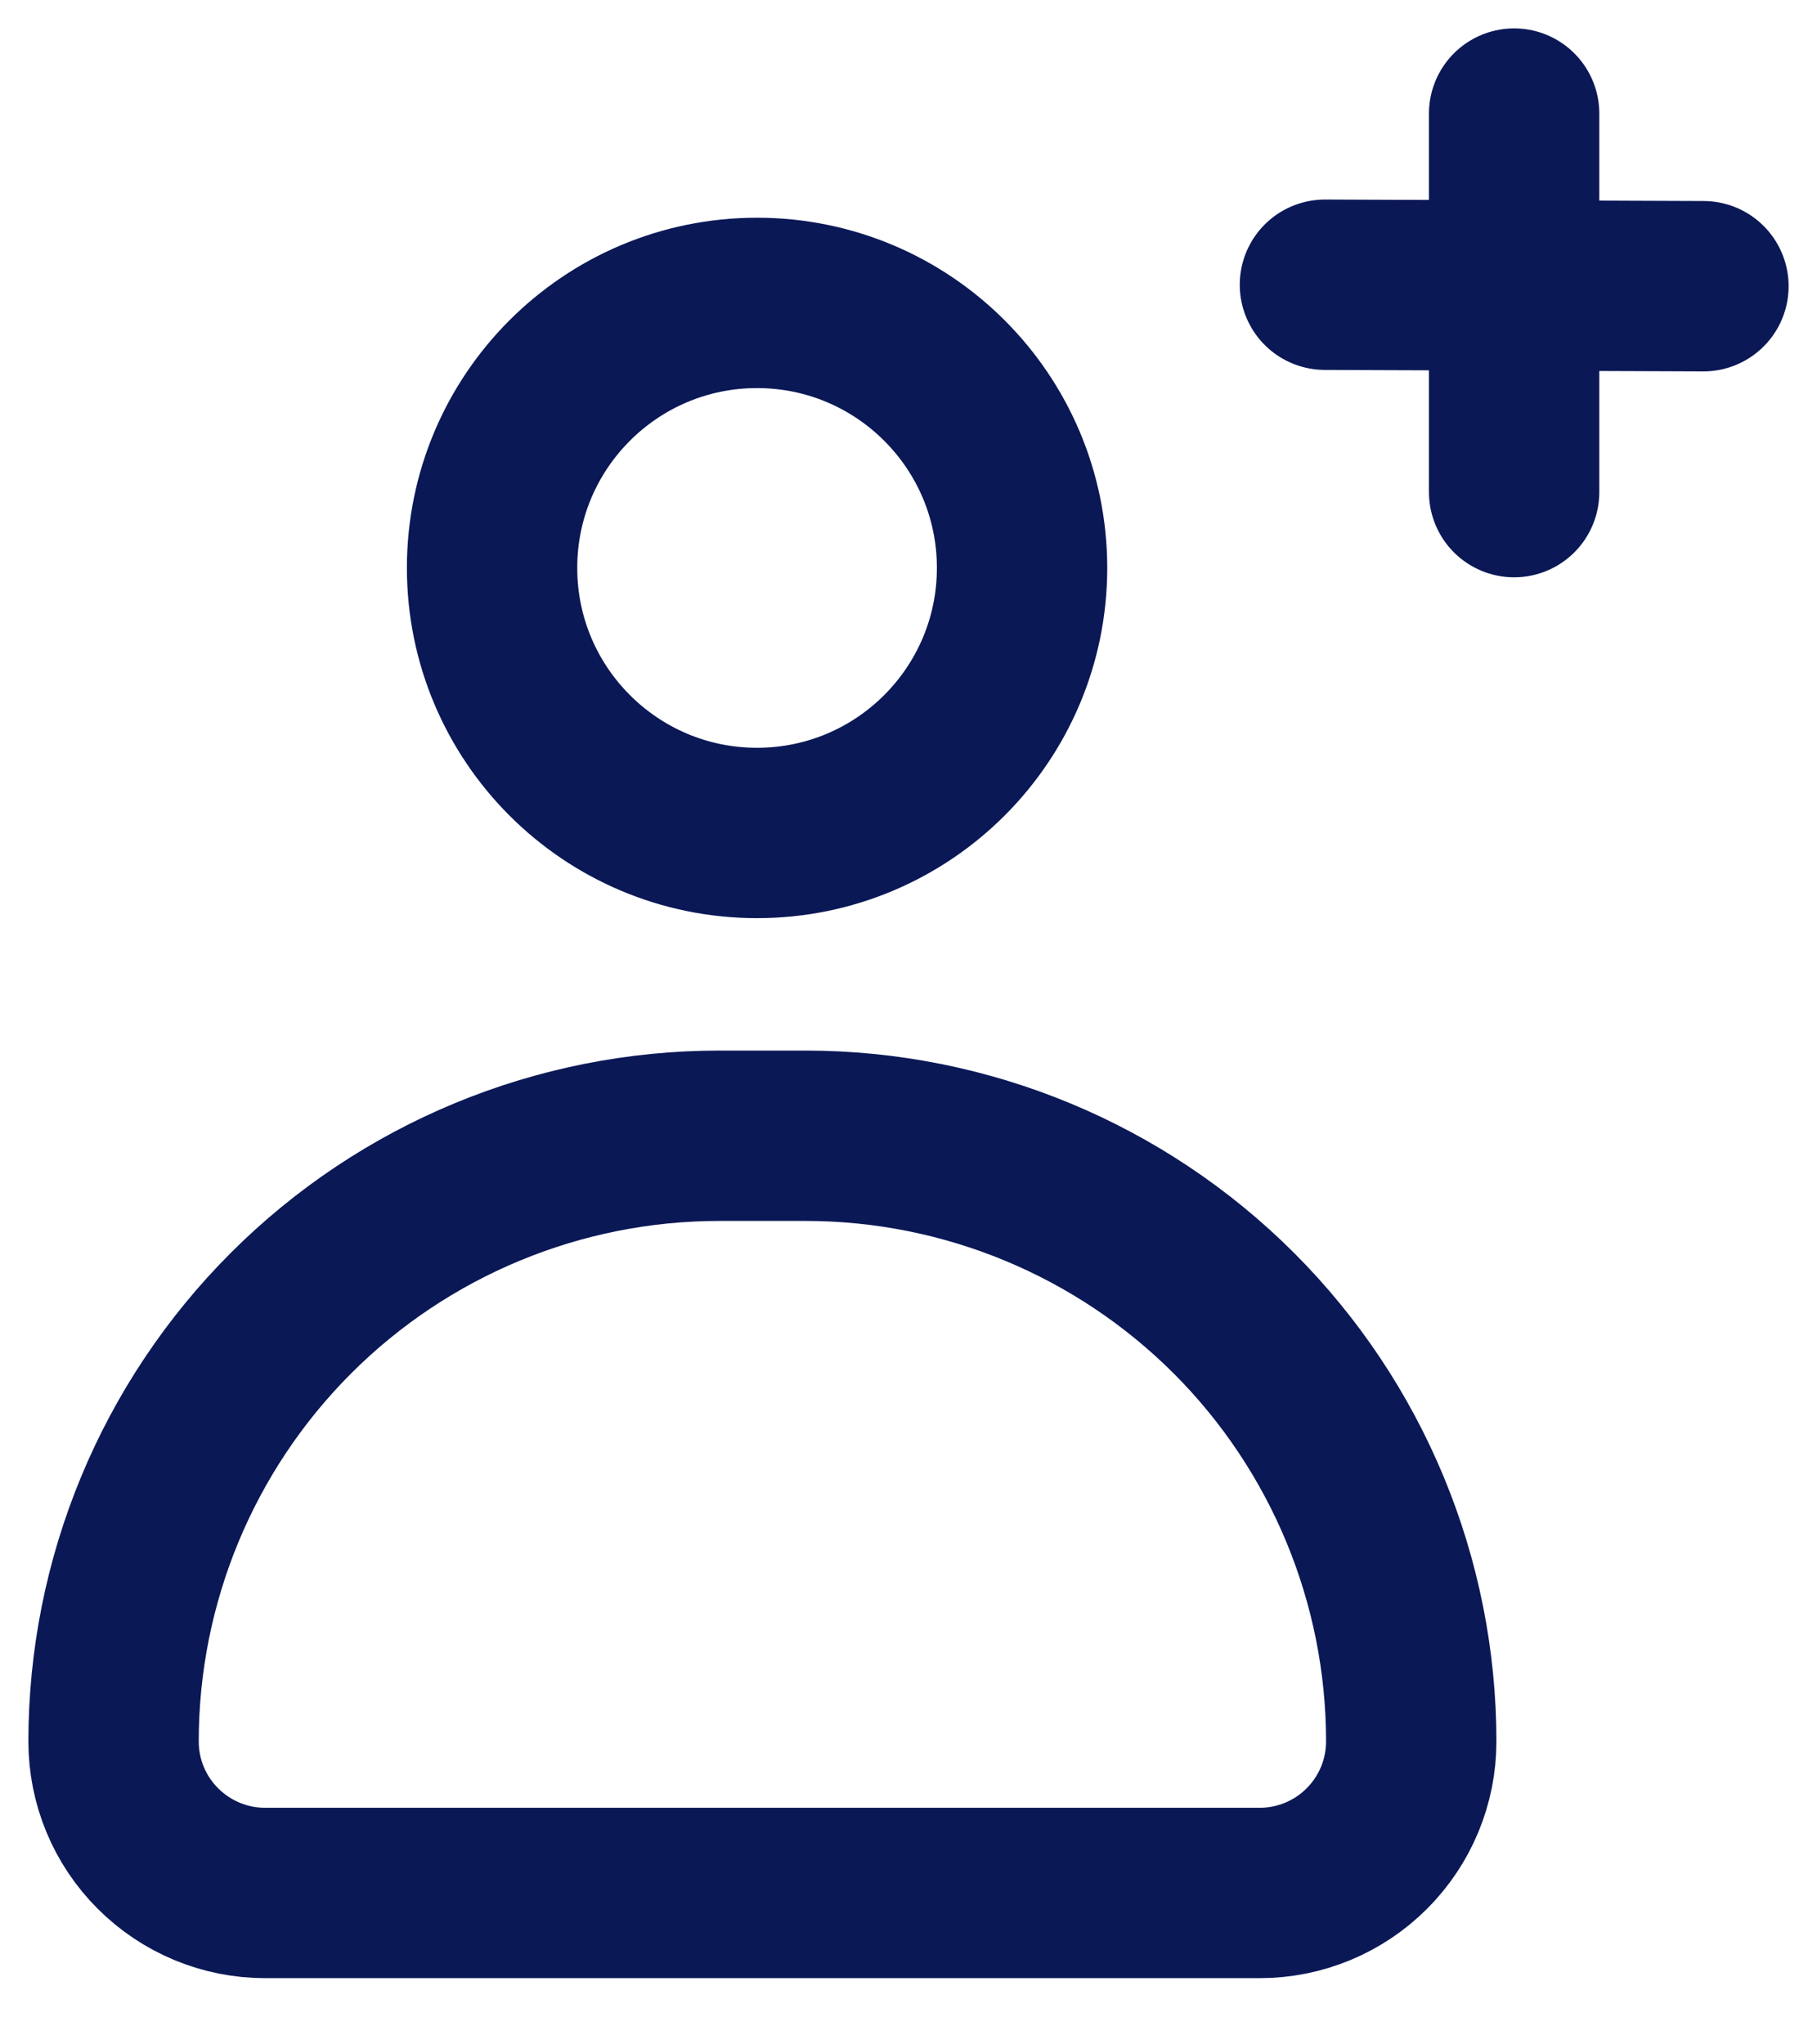 <svg width="16" height="18" viewBox="0 0 16 18" fill="none" xmlns="http://www.w3.org/2000/svg">
<path d="M13.333 1V4.333" stroke="#0A1856" stroke-width="1.5" stroke-miterlimit="10" stroke-linecap="round"/>
<path d="M6.666 7.334C7.955 7.334 9 6.289 9 5C9 3.712 7.955 2.667 6.666 2.667C5.378 2.667 4.333 3.712 4.333 5C4.333 6.289 5.378 7.334 6.666 7.334Z" stroke="#0A1856" stroke-width="1.5" stroke-miterlimit="10"/>
<path d="M6.333 10H7.093C8.508 10 9.864 10.562 10.865 11.562C11.865 12.562 12.427 13.919 12.427 15.333C12.427 15.687 12.286 16.026 12.036 16.276C11.786 16.526 11.447 16.667 11.093 16.667H2.333C1.98 16.667 1.641 16.526 1.391 16.276C1.14 16.026 1 15.687 1 15.333C1 13.919 1.562 12.562 2.562 11.562C3.562 10.562 4.919 10 6.333 10V10Z" stroke="#0A1856" stroke-width="1.5" stroke-miterlimit="10"/>
<path d="M11.667 2.507L15 2.52" stroke="#0A1856" stroke-width="1.5" stroke-miterlimit="10" stroke-linecap="round"/>
</svg>
